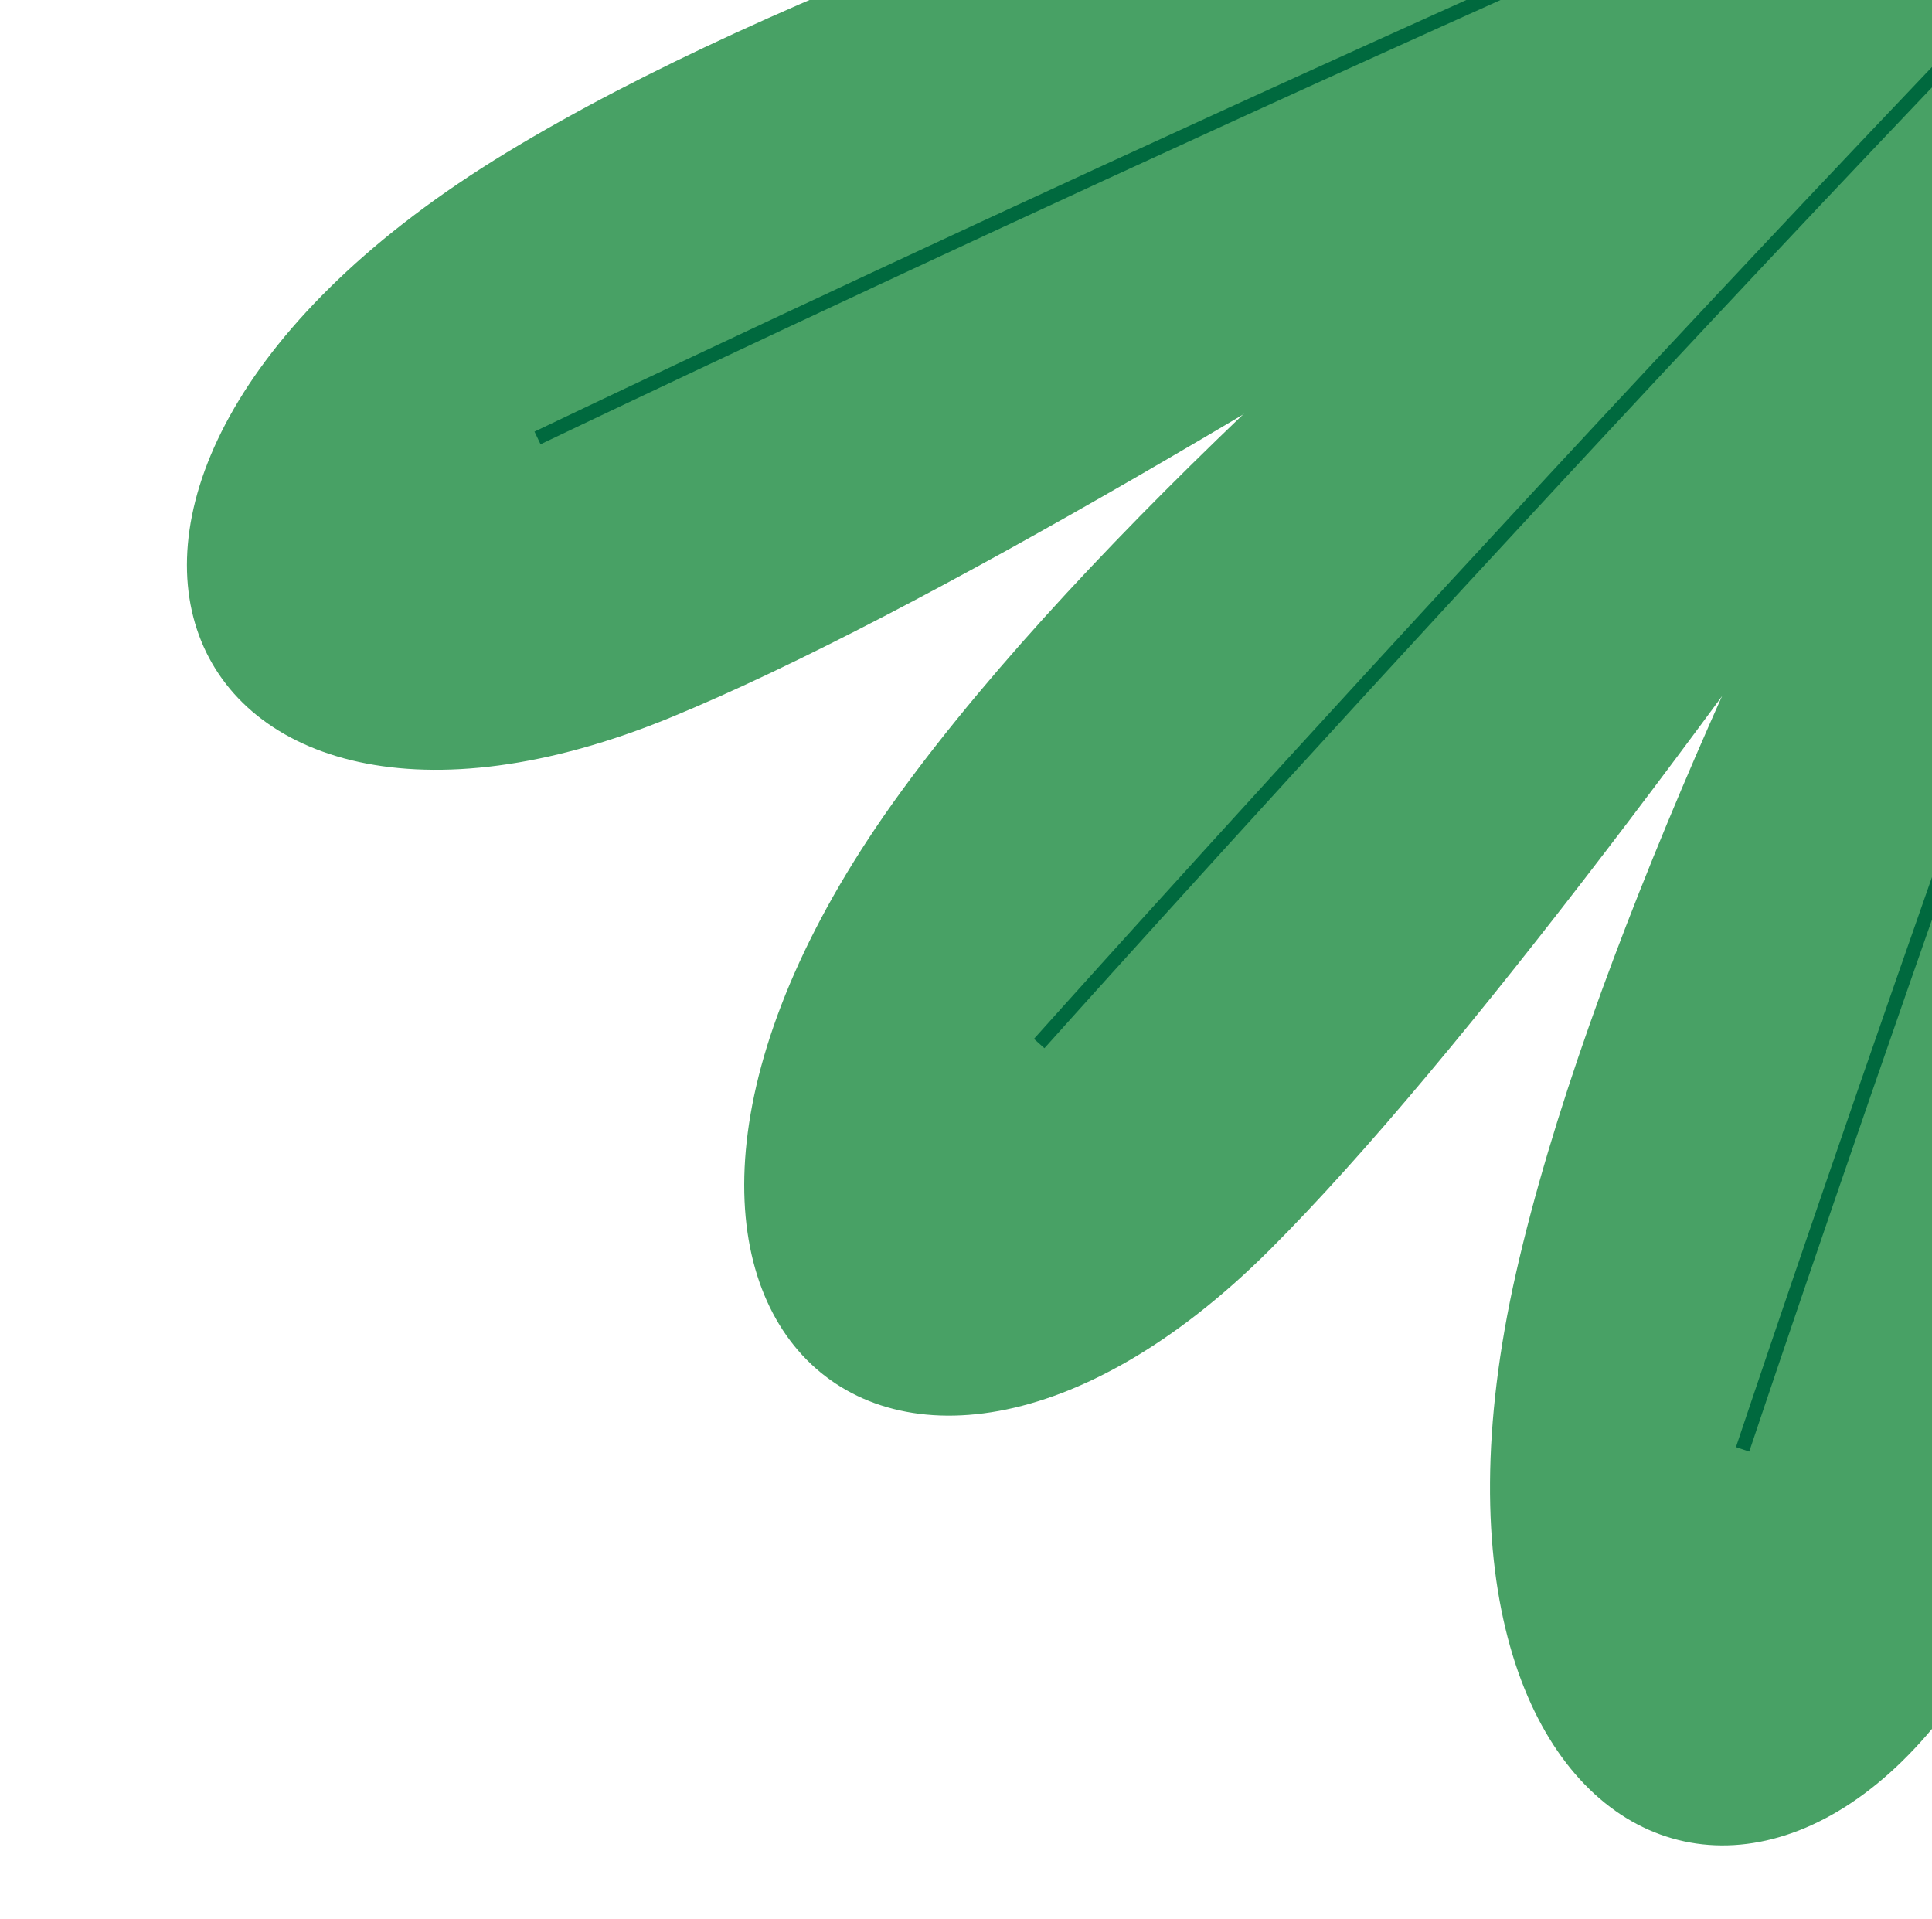 <svg width="150" height="149" viewBox="0 0 150 149" fill="none" xmlns="http://www.w3.org/2000/svg">
<path d="M172.114 -33.585C172.114 -33.585 81.35 -13.696 39.356 11.828C-2.638 37.352 13.341 71.655 52.124 55.678C90.907 39.701 177.641 -20.005 177.641 -20.005L172.114 -33.585Z" fill="#48A165"/>
<path d="M41.733 33.999C41.733 33.999 114.243 -0.745 175.17 -26.088L41.733 33.999Z" fill="#48A165"/>
<path d="M41.733 33.999C41.733 33.999 114.243 -0.745 175.17 -26.088" stroke="#00693E" stroke-width="1.09" stroke-miterlimit="10"/>
<path d="M175.101 -31.477C175.101 -31.477 98.943 21.751 69.982 61.426C41.021 101.101 68.914 126.668 98.606 97.008C128.298 67.349 185.426 -21.051 185.426 -21.051L175.101 -31.477Z" fill="#48A165"/>
<path d="M80.682 81.016C80.682 81.016 134.279 21.079 180.792 -25.725L80.682 81.016Z" fill="#48A165"/>
<path d="M80.682 81.016C80.682 81.016 134.279 21.079 180.792 -25.725" stroke="#00693E" stroke-width="1.09" stroke-miterlimit="10"/>
<path d="M177.439 -28.158C177.439 -28.158 128.588 50.88 117.71 98.8C106.832 146.72 142.569 159.115 158.09 120.138C173.61 81.16 191.053 -22.683 191.053 -22.683L177.439 -28.158Z" fill="#48A165"/>
<path d="M135.295 112.519C135.295 112.519 160.777 36.269 184.945 -25.134L135.295 112.519Z" fill="#48A165"/>
<path d="M135.295 112.519C135.295 112.519 160.777 36.269 184.945 -25.134" stroke="#00693E" stroke-width="1.09" stroke-miterlimit="10"/>
</svg>
